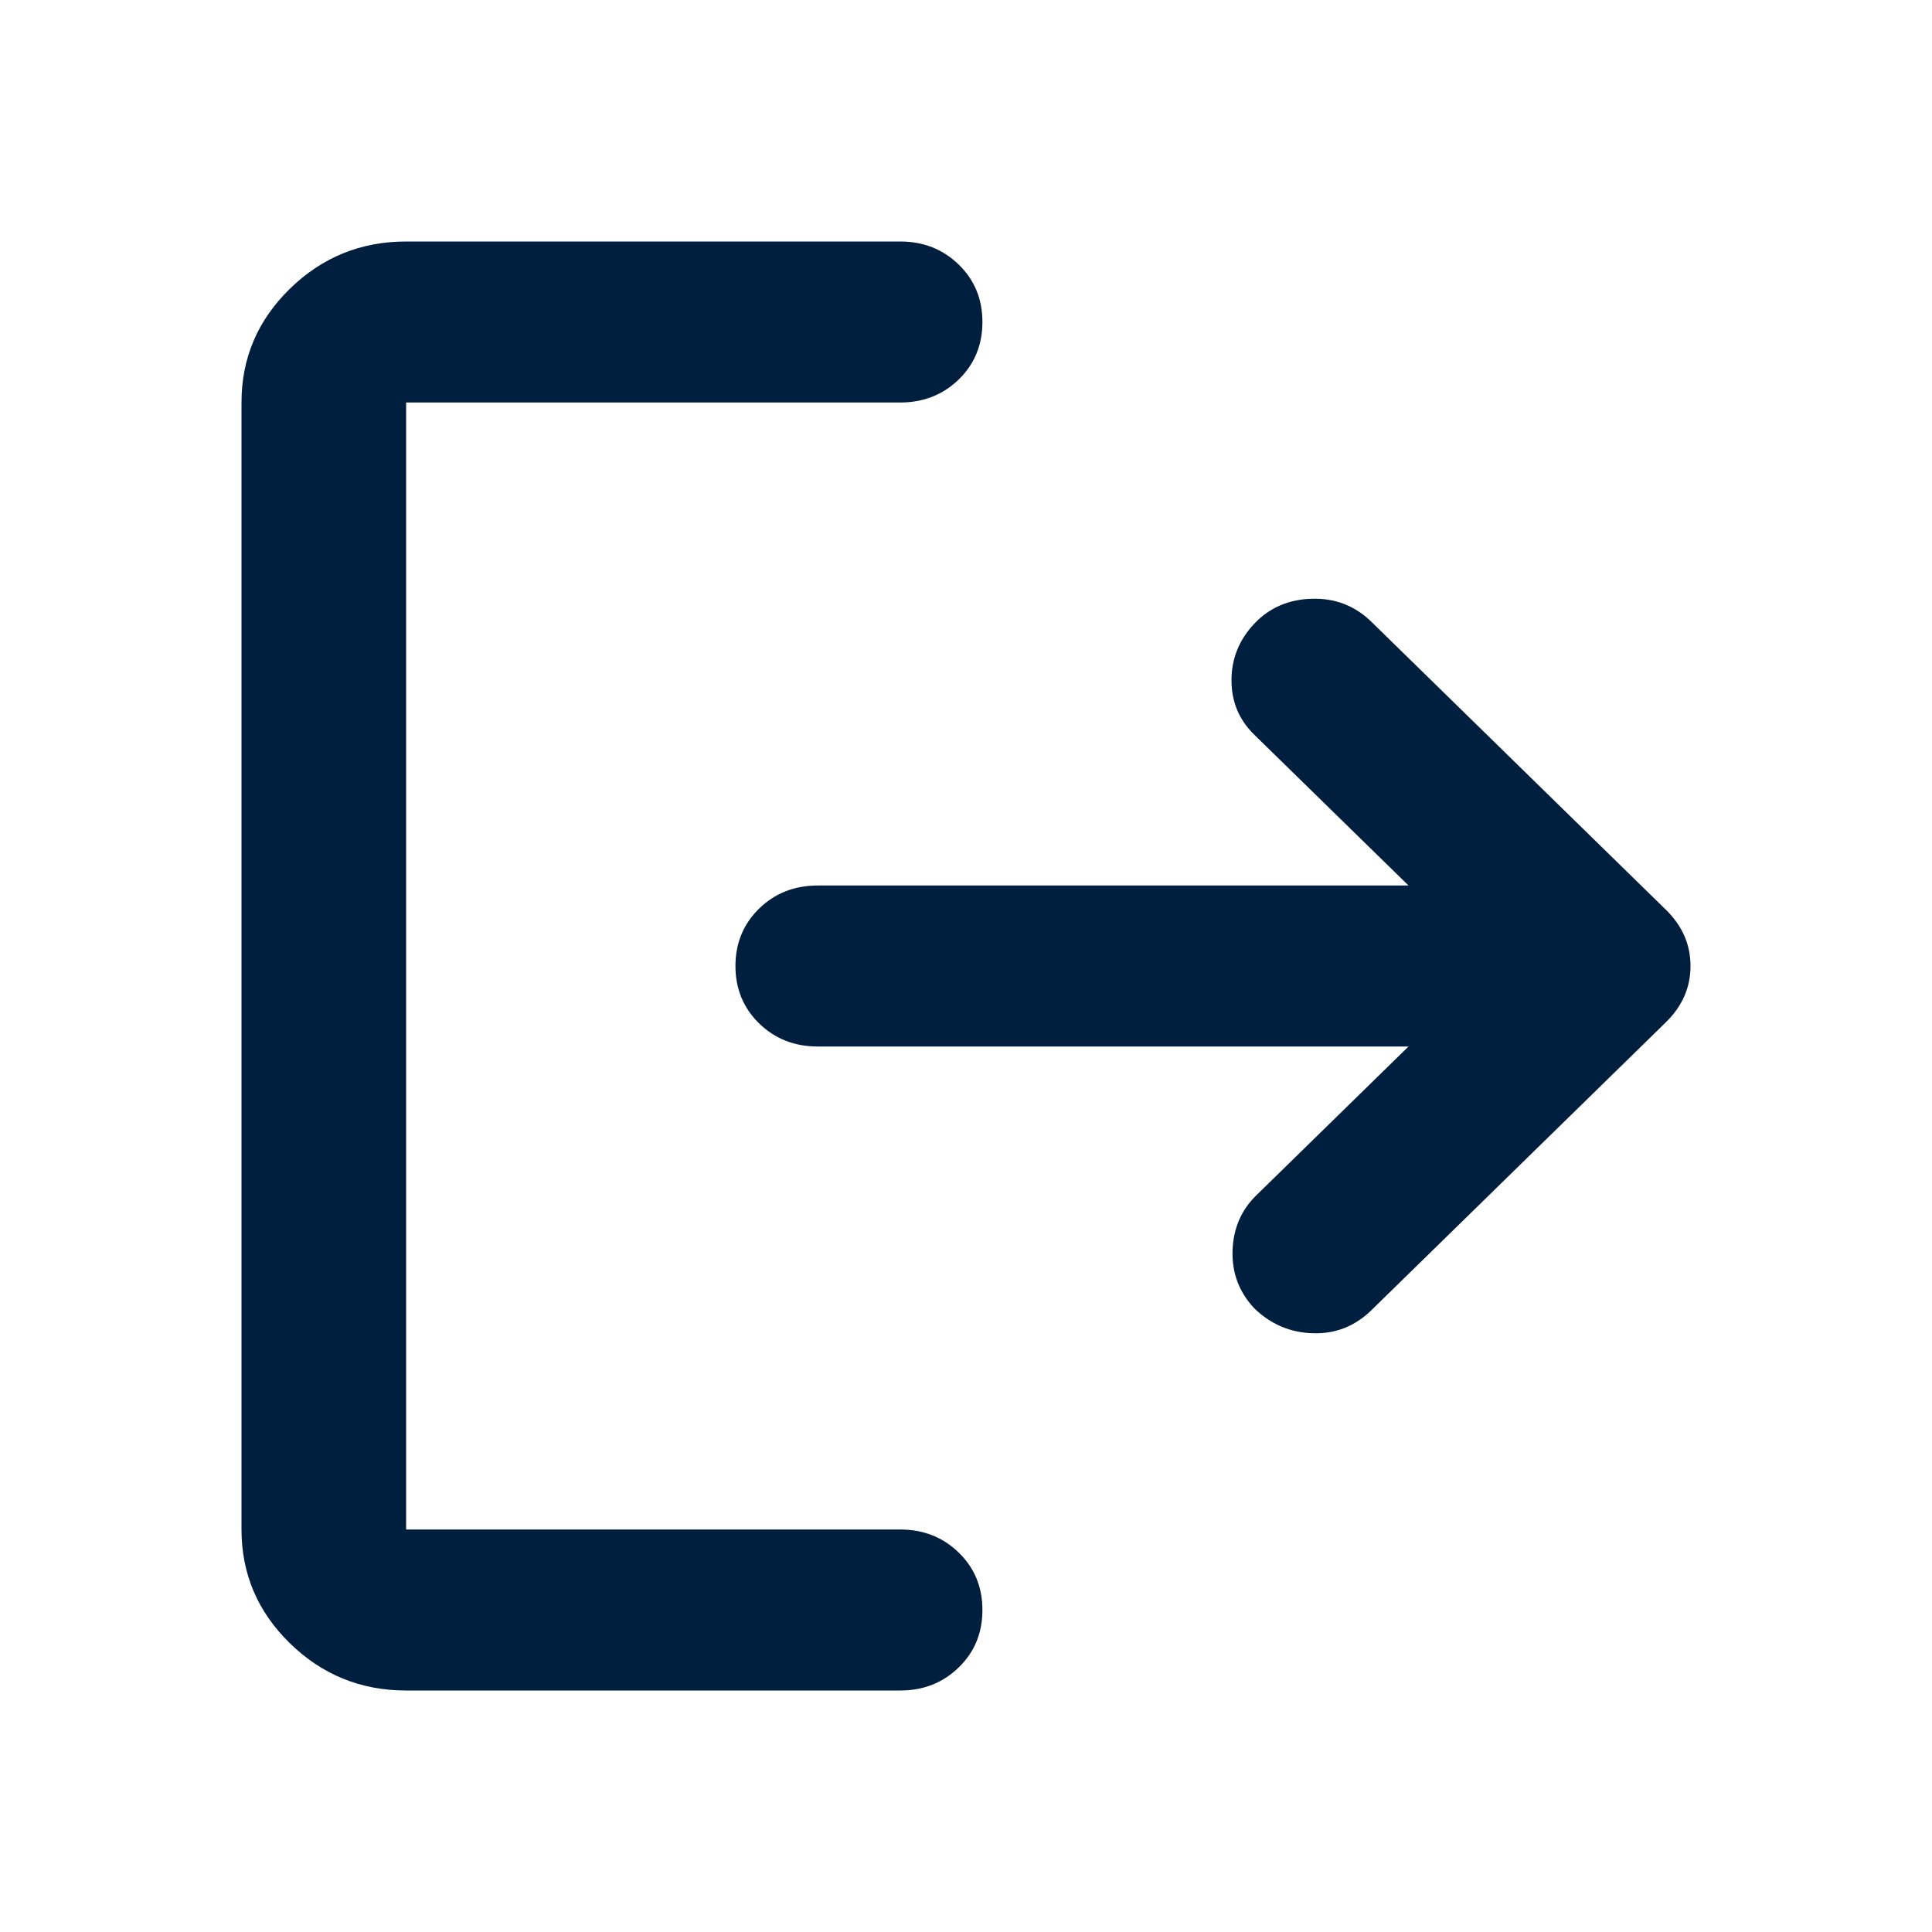 <svg width="24" height="24" viewBox="0 0 24 24" fill="none" xmlns="http://www.w3.org/2000/svg">
<g id="exit">
<path id="Vector" d="M5.045 21C4.483 21 4.001 20.804 3.601 20.413C3.2 20.021 3 19.55 3 19V5C3 4.45 3.2 3.979 3.601 3.587C4.001 3.196 4.483 3 5.045 3H11.182C11.472 3 11.714 3.096 11.911 3.288C12.107 3.479 12.204 3.717 12.204 4C12.204 4.283 12.107 4.521 11.911 4.713C11.714 4.904 11.472 5 11.182 5H5.045V19H11.182C11.472 19 11.714 19.096 11.911 19.288C12.107 19.479 12.204 19.717 12.204 20C12.204 20.283 12.107 20.521 11.911 20.712C11.714 20.904 11.472 21 11.182 21H5.045ZM17.497 13H10.159C9.869 13 9.626 12.904 9.43 12.713C9.234 12.521 9.136 12.283 9.136 12C9.136 11.717 9.234 11.479 9.43 11.287C9.626 11.096 9.869 11 10.159 11H17.497L15.579 9.125C15.392 8.942 15.298 8.717 15.298 8.45C15.298 8.183 15.392 7.95 15.579 7.75C15.767 7.55 16.006 7.446 16.296 7.438C16.585 7.429 16.832 7.525 17.037 7.725L20.693 11.3C20.898 11.5 21 11.733 21 12C21 12.267 20.898 12.5 20.693 12.7L17.037 16.275C16.832 16.475 16.59 16.571 16.308 16.562C16.027 16.554 15.784 16.45 15.579 16.25C15.392 16.05 15.303 15.812 15.311 15.537C15.32 15.262 15.418 15.033 15.605 14.85L17.497 13Z" fill="#001E3E"/>
</g>
</svg>
